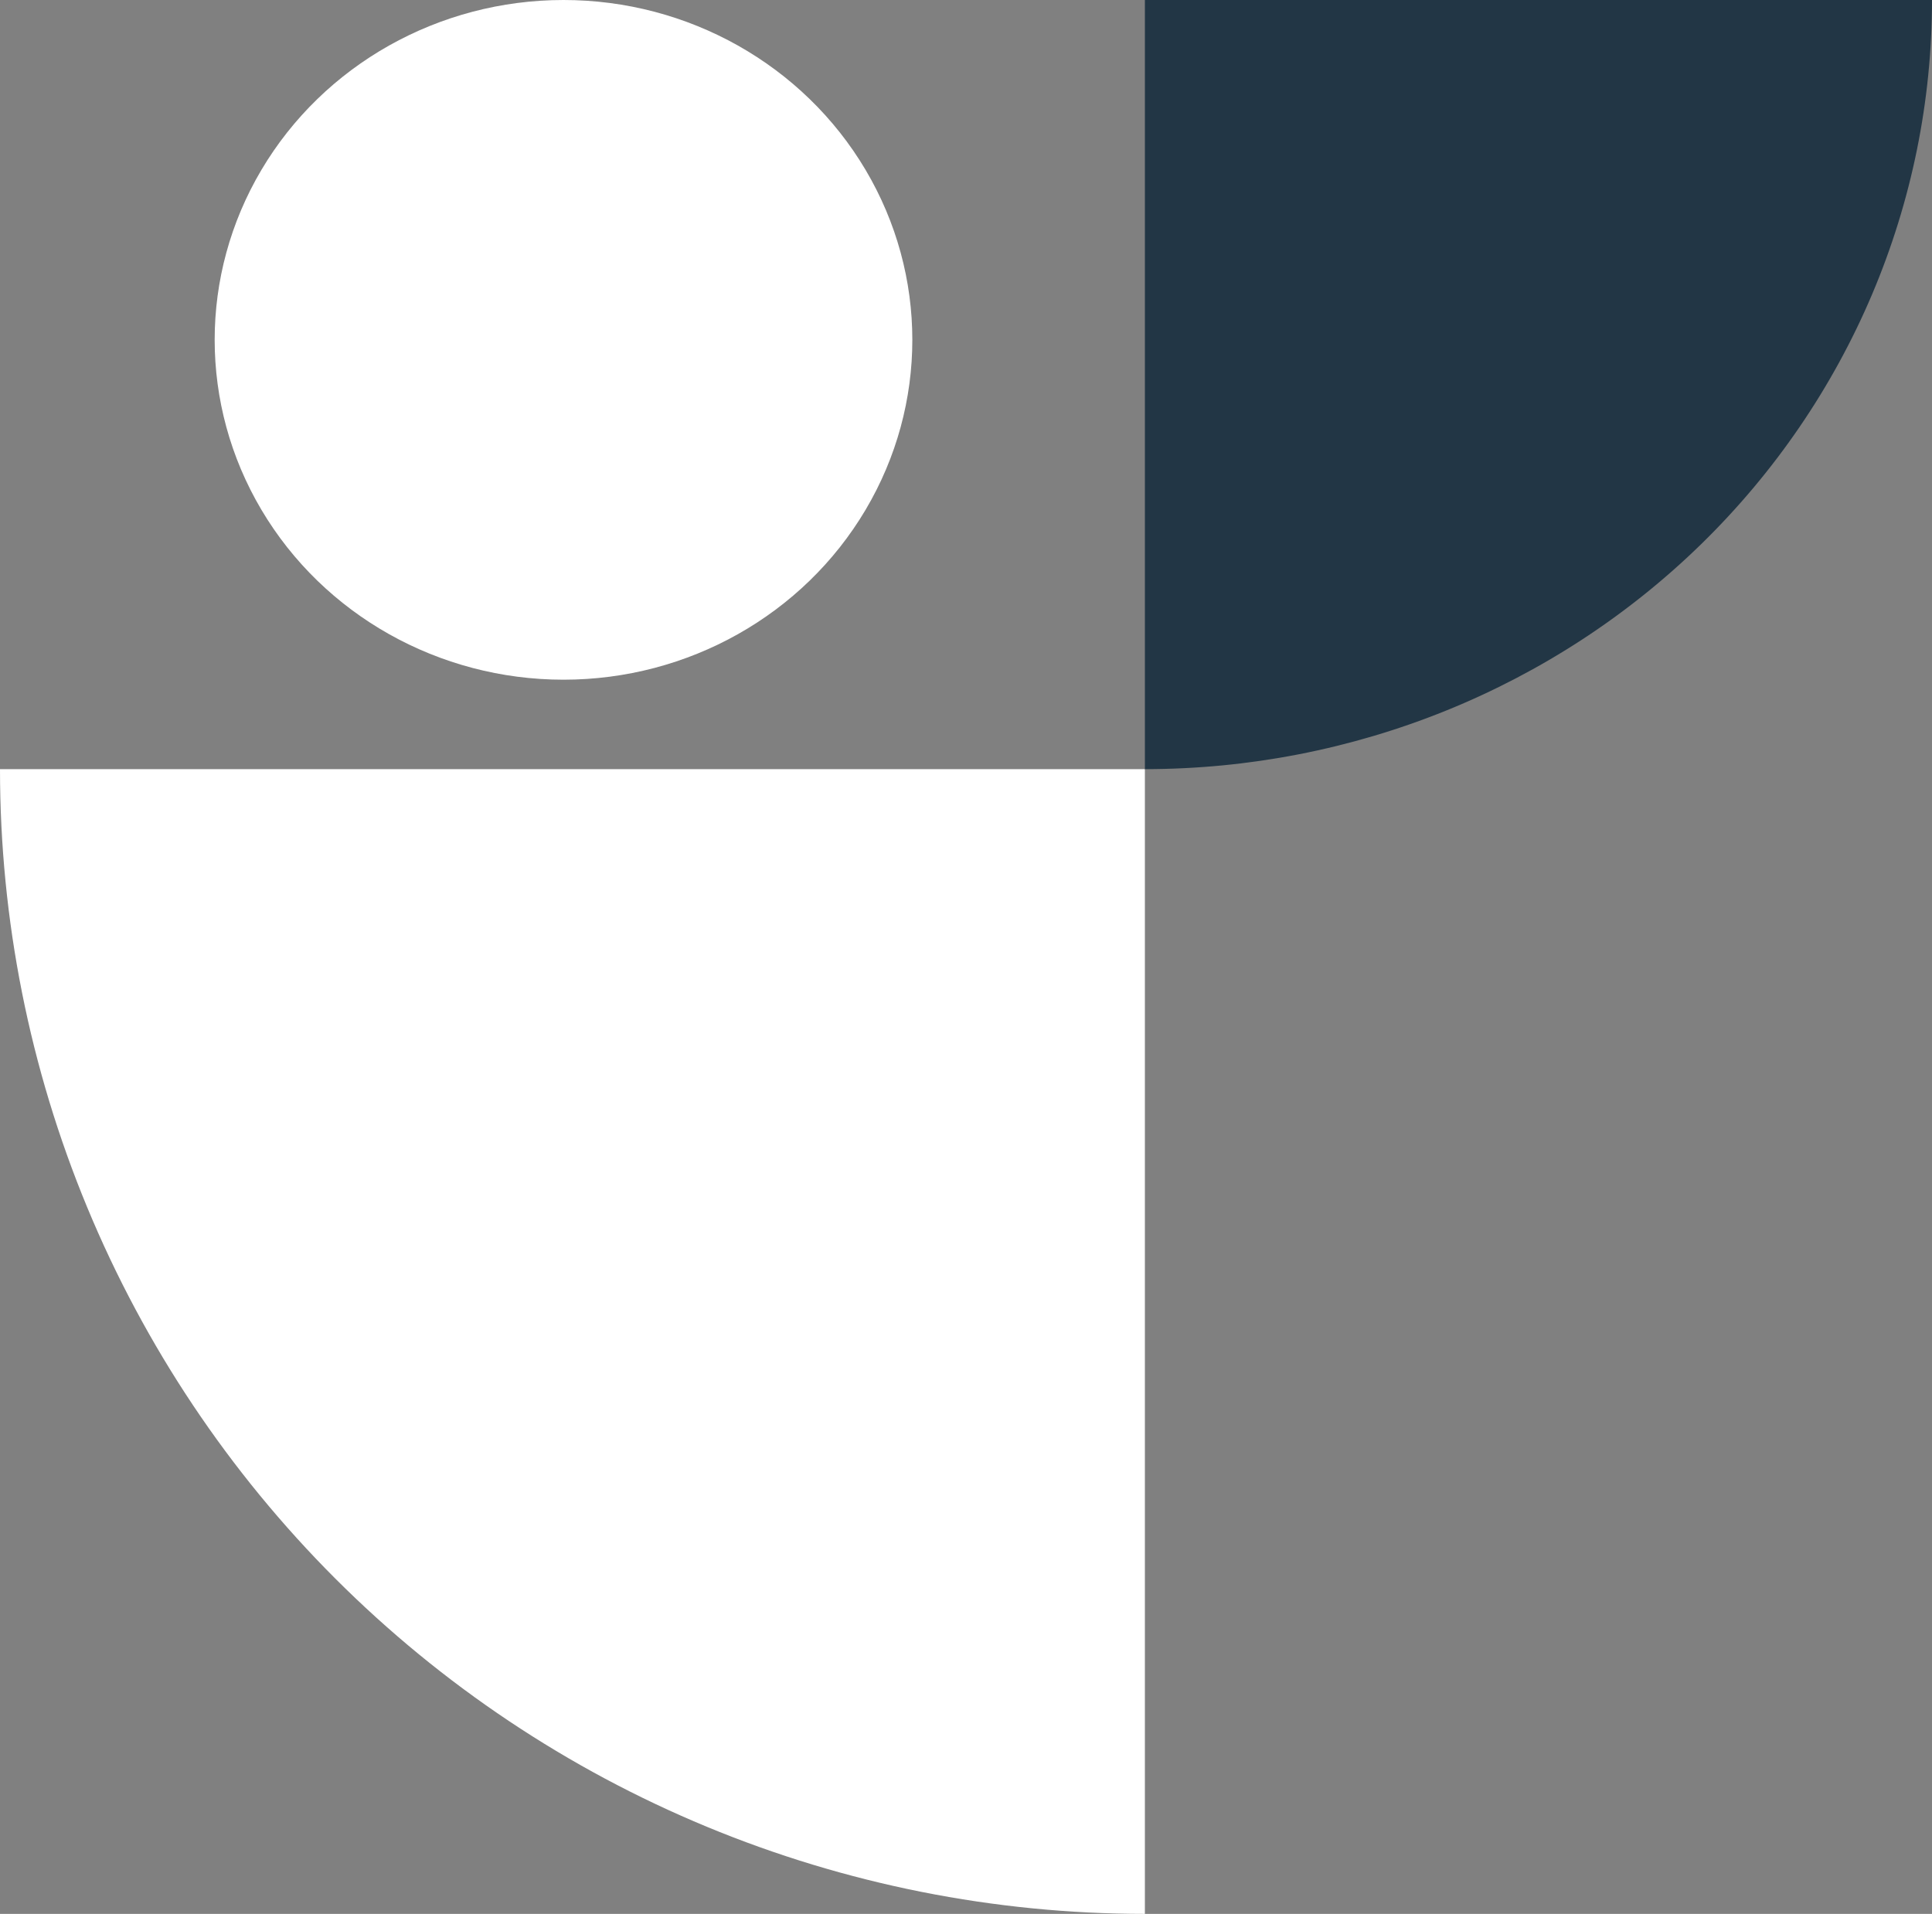 <svg width="108" height="107" viewBox="0 0 108 107" fill="none" xmlns="http://www.w3.org/2000/svg">
<rect x="0" y="0" width="108" height="107" fill="#808080" stroke="none"/>
<path d="M64 107C55.595 107 47.273 105.345 39.508 102.128C31.743 98.912 24.688 94.198 18.745 88.255C12.802 82.312 8.088 75.257 4.872 67.492C1.655 59.727 -6.52726e-06 51.405 -7.62939e-06 43L64 43L64 107Z" fill="white"/>
<path d="M64 43C69.778 43 75.5 41.888 80.838 39.727C86.176 37.566 91.027 34.398 95.113 30.406C99.198 26.413 102.439 21.672 104.651 16.455C106.862 11.238 108 5.647 108 -5.7699e-06L64 3.28064e-06L64 43Z" fill="#223645"/>
<ellipse cx="31.5" cy="19" rx="19" ry="19.5" transform="rotate(90 31.5 19)" fill="white"/>
</svg>
